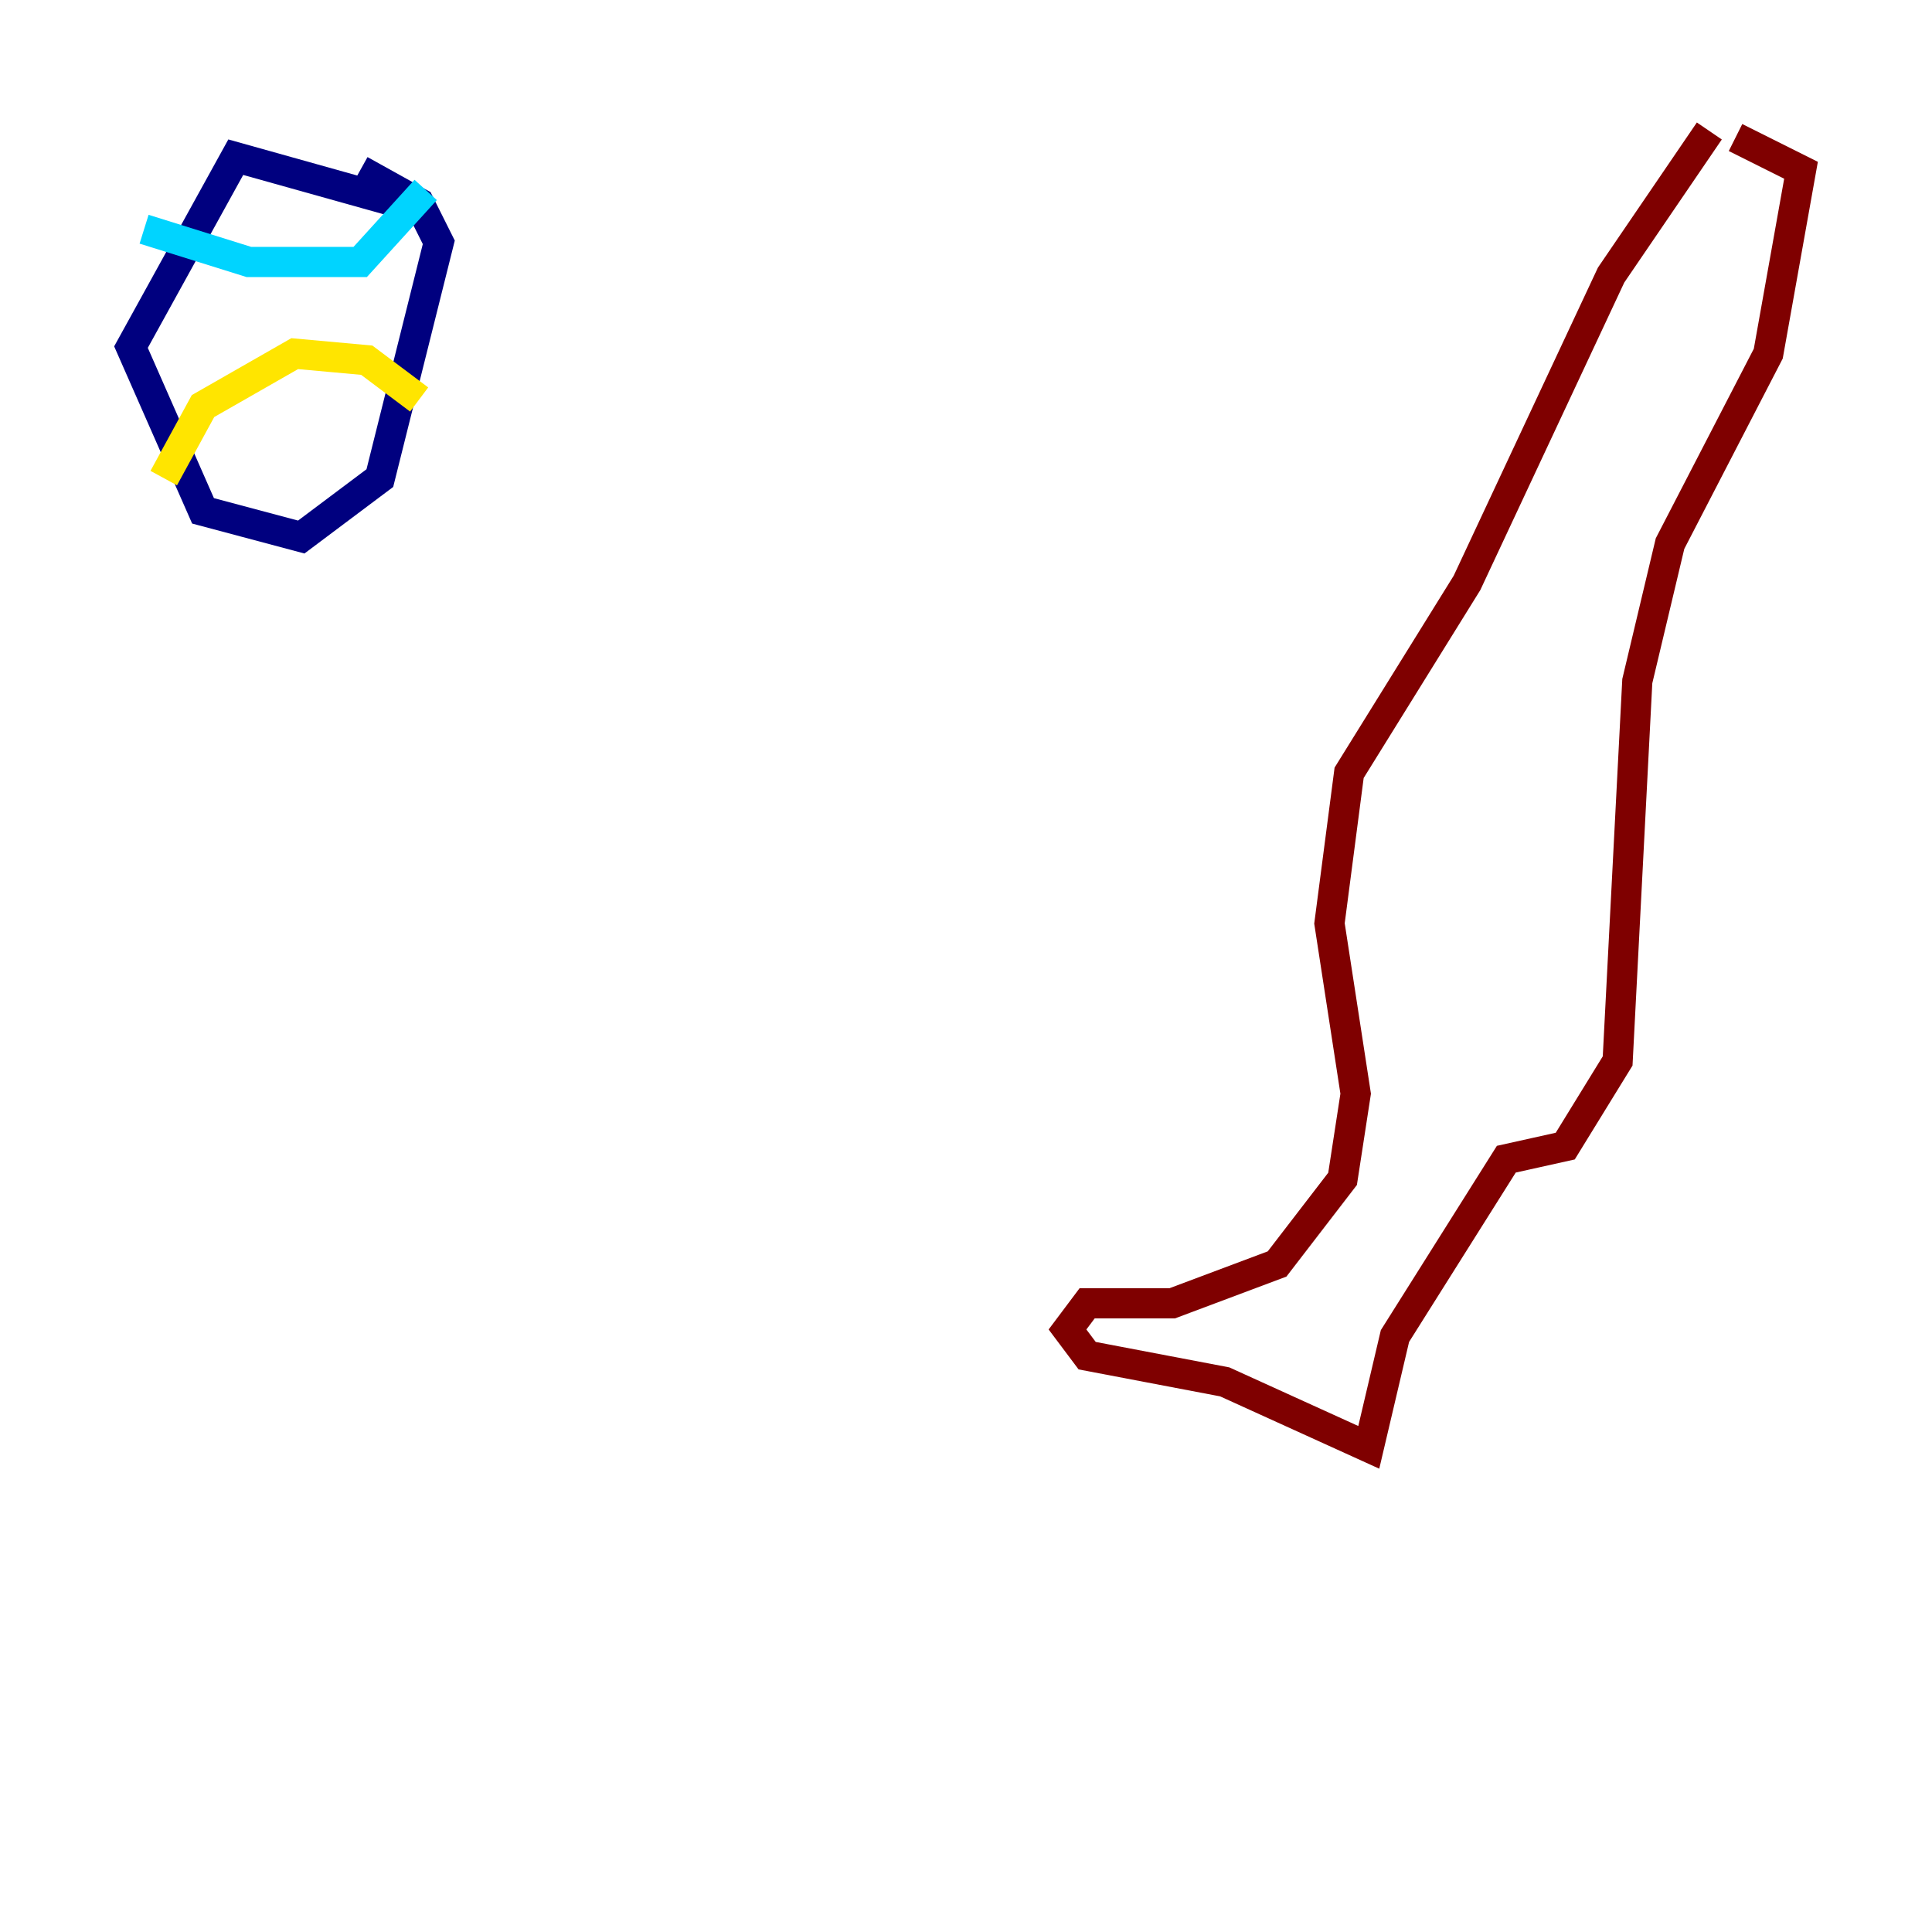<?xml version="1.0" encoding="utf-8" ?>
<svg baseProfile="tiny" height="128" version="1.2" viewBox="0,0,128,128" width="128" xmlns="http://www.w3.org/2000/svg" xmlns:ev="http://www.w3.org/2001/xml-events" xmlns:xlink="http://www.w3.org/1999/xlink"><defs /><polyline fill="none" points="26.468,13.451 15.62,10.414 8.678,22.997 13.451,33.844 19.959,35.58 25.166,31.675 29.071,16.054 27.77,13.451 23.864,11.281" stroke="#00007f" stroke-width="2" /><polyline fill="none" points="9.546,15.186 16.488,17.356 23.864,17.356 28.203,12.583" stroke="#00d4ff" stroke-width="2" /><polyline fill="none" points="10.848,31.675 13.451,26.902 19.525,23.43 24.298,23.864 27.77,26.468" stroke="#ffe500" stroke-width="2" /><polyline fill="none" points="113.248,8.678 106.739,18.224 97.193,38.617 89.383,51.2 88.081,61.18 89.817,72.461 88.949,78.102 84.61,83.742 77.668,86.346 72.027,86.346 70.725,88.081 72.027,89.817 81.139,91.552 90.685,95.891 92.42,88.515 99.797,76.8 103.702,75.932 107.173,70.291 108.475,45.125 110.644,36.014 117.153,23.43 119.322,11.281 114.983,9.112" stroke="#7f0000" stroke-width="2" /></svg>